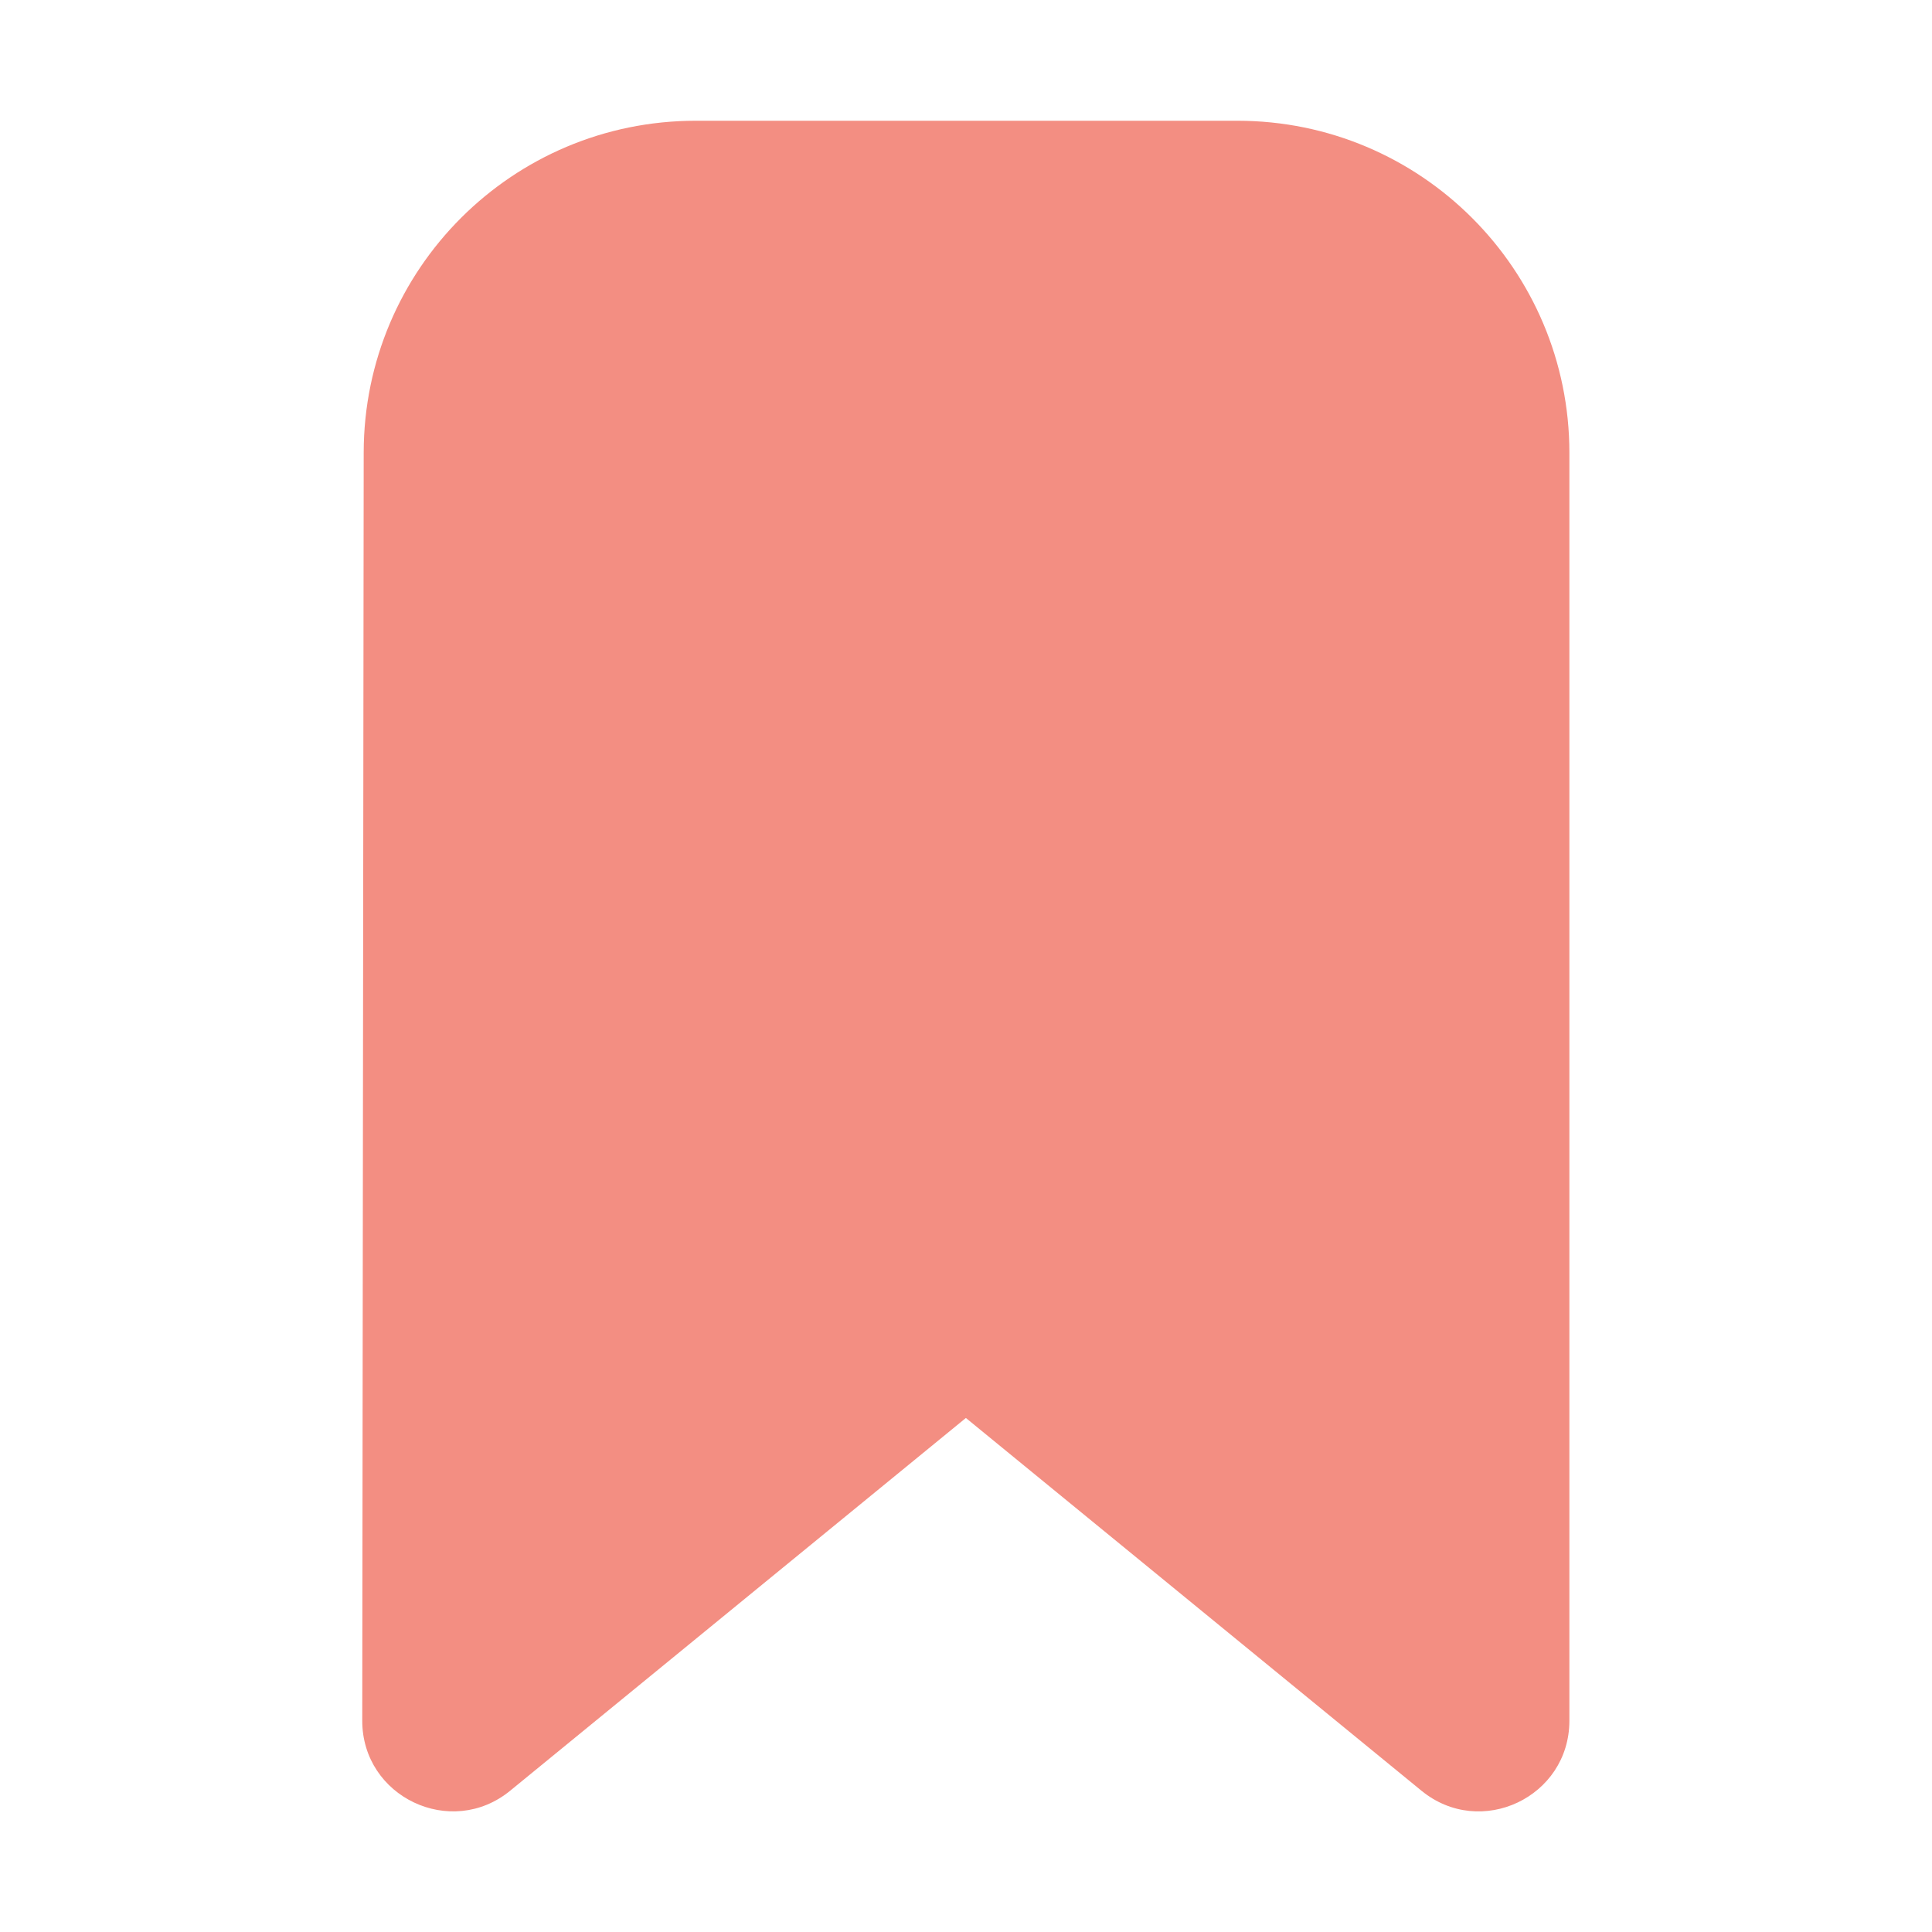 <?xml version="1.0" encoding="UTF-8" standalone="no"?>
<svg
  xmlns="http://www.w3.org/2000/svg"
  version="1.1"
  viewBox="0 0 16 16"
  height="16"
  width="16"
  fill="#F38E82"
  id="Bookmark_F38E82">
  <path d="M7.999 11.743L4.225 14.83C3.735 15.231 2.999 14.882 3 14.249L3.012 3.747C3.014 2.229 4.244 1 5.762 1H10.247C11.766 1 12.997 2.231 12.997 3.75V14.25C12.997 14.883 12.262 15.231 11.772 14.83L7.999 11.743Z"></path>
</svg>